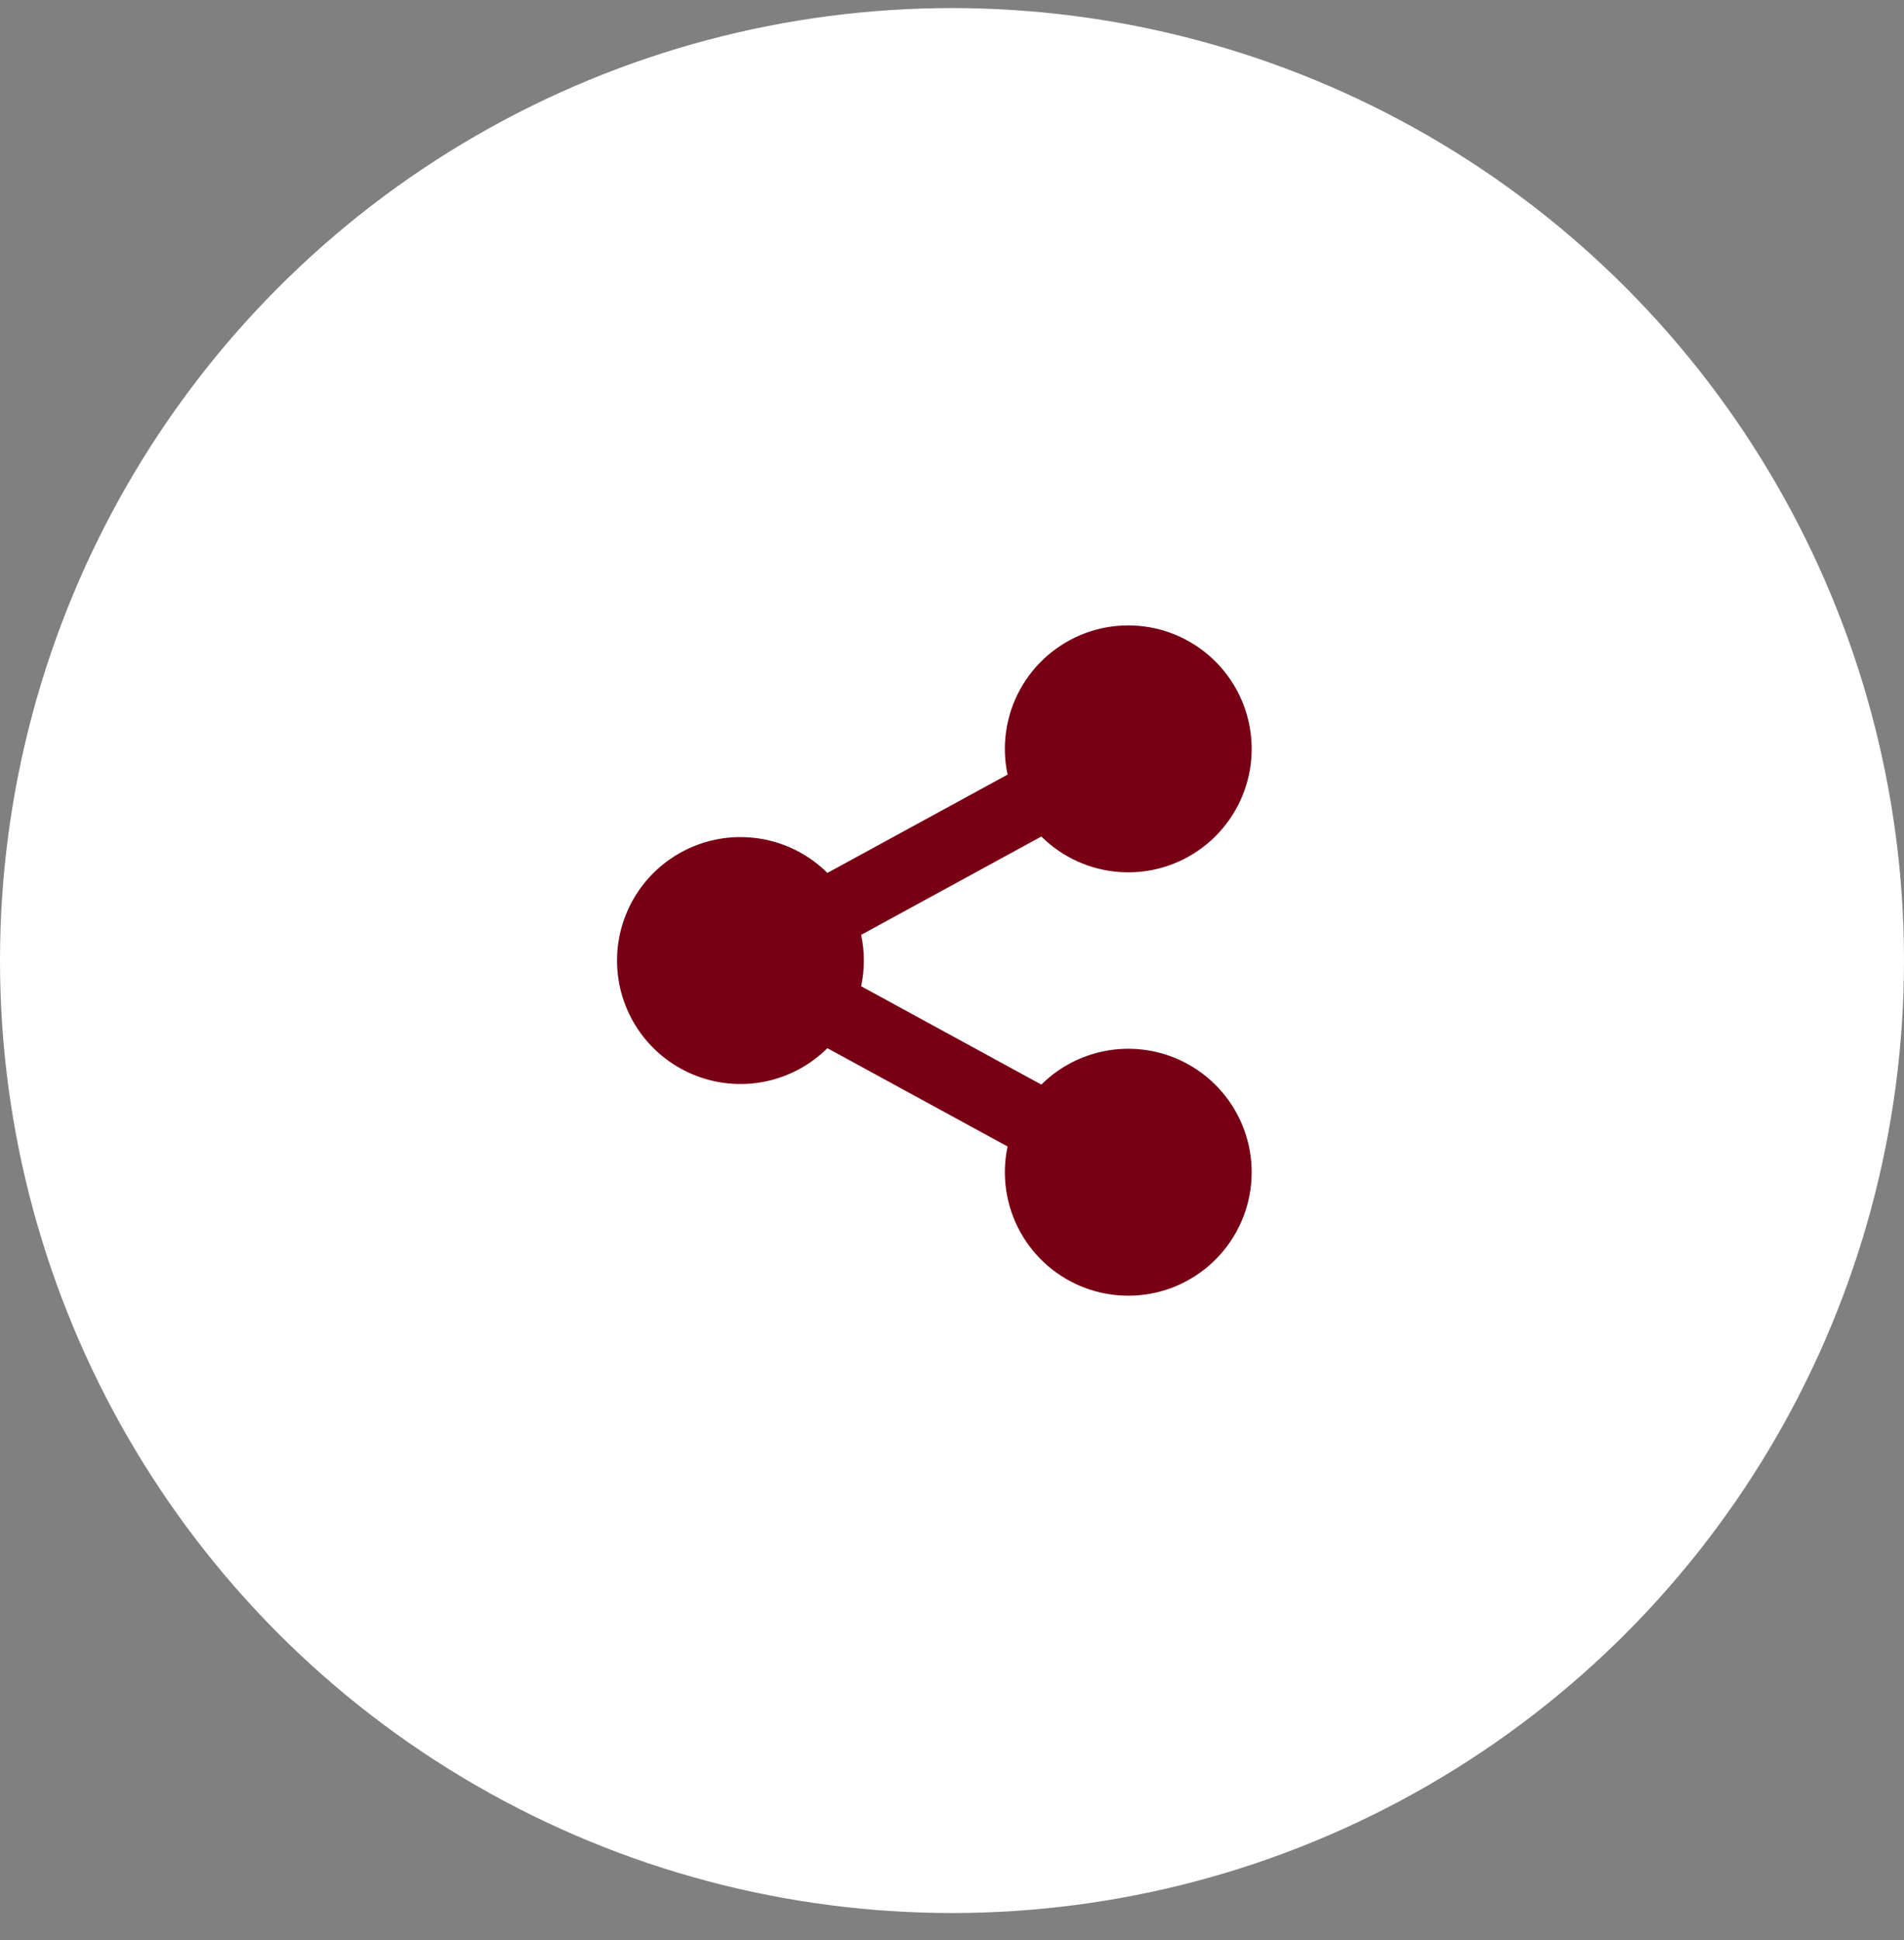 <svg width="54" height="55" viewBox="0 0 54 55" fill="none" xmlns="http://www.w3.org/2000/svg">
<rect x="0" y="0" width="54" height="55" fill="#808080" stroke="none"/>
<circle cx="27" cy="27.229" r="27" fill="white"/>
<path d="M28.576 32.5L23.466 29.713C22.976 30.2 22.352 30.531 21.674 30.664C20.995 30.797 20.293 30.726 19.655 30.46C19.017 30.195 18.472 29.746 18.088 29.171C17.705 28.596 17.5 27.92 17.5 27.229C17.5 26.538 17.705 25.862 18.088 25.287C18.472 24.712 19.017 24.264 19.655 23.998C20.293 23.732 20.995 23.662 21.674 23.794C22.352 23.927 22.976 24.258 23.466 24.745L28.576 21.958C28.401 21.136 28.527 20.278 28.933 19.541C29.338 18.805 29.995 18.239 30.783 17.947C31.571 17.654 32.439 17.656 33.226 17.951C34.013 18.245 34.668 18.814 35.071 19.552C35.474 20.29 35.598 21.148 35.42 21.97C35.242 22.791 34.774 23.521 34.102 24.026C33.43 24.532 32.598 24.778 31.76 24.72C30.921 24.663 30.131 24.305 29.534 23.713L24.424 26.5C24.526 26.981 24.526 27.477 24.424 27.958L29.534 30.745C30.131 30.153 30.921 29.795 31.76 29.738C32.598 29.68 33.43 29.927 34.102 30.432C34.774 30.937 35.242 31.667 35.42 32.489C35.598 33.31 35.474 34.169 35.071 34.907C34.668 35.645 34.013 36.213 33.226 36.508C32.439 36.802 31.571 36.804 30.783 36.512C29.995 36.22 29.338 35.654 28.933 34.917C28.527 34.18 28.401 33.322 28.576 32.5Z" fill="#770015"/>
</svg>
